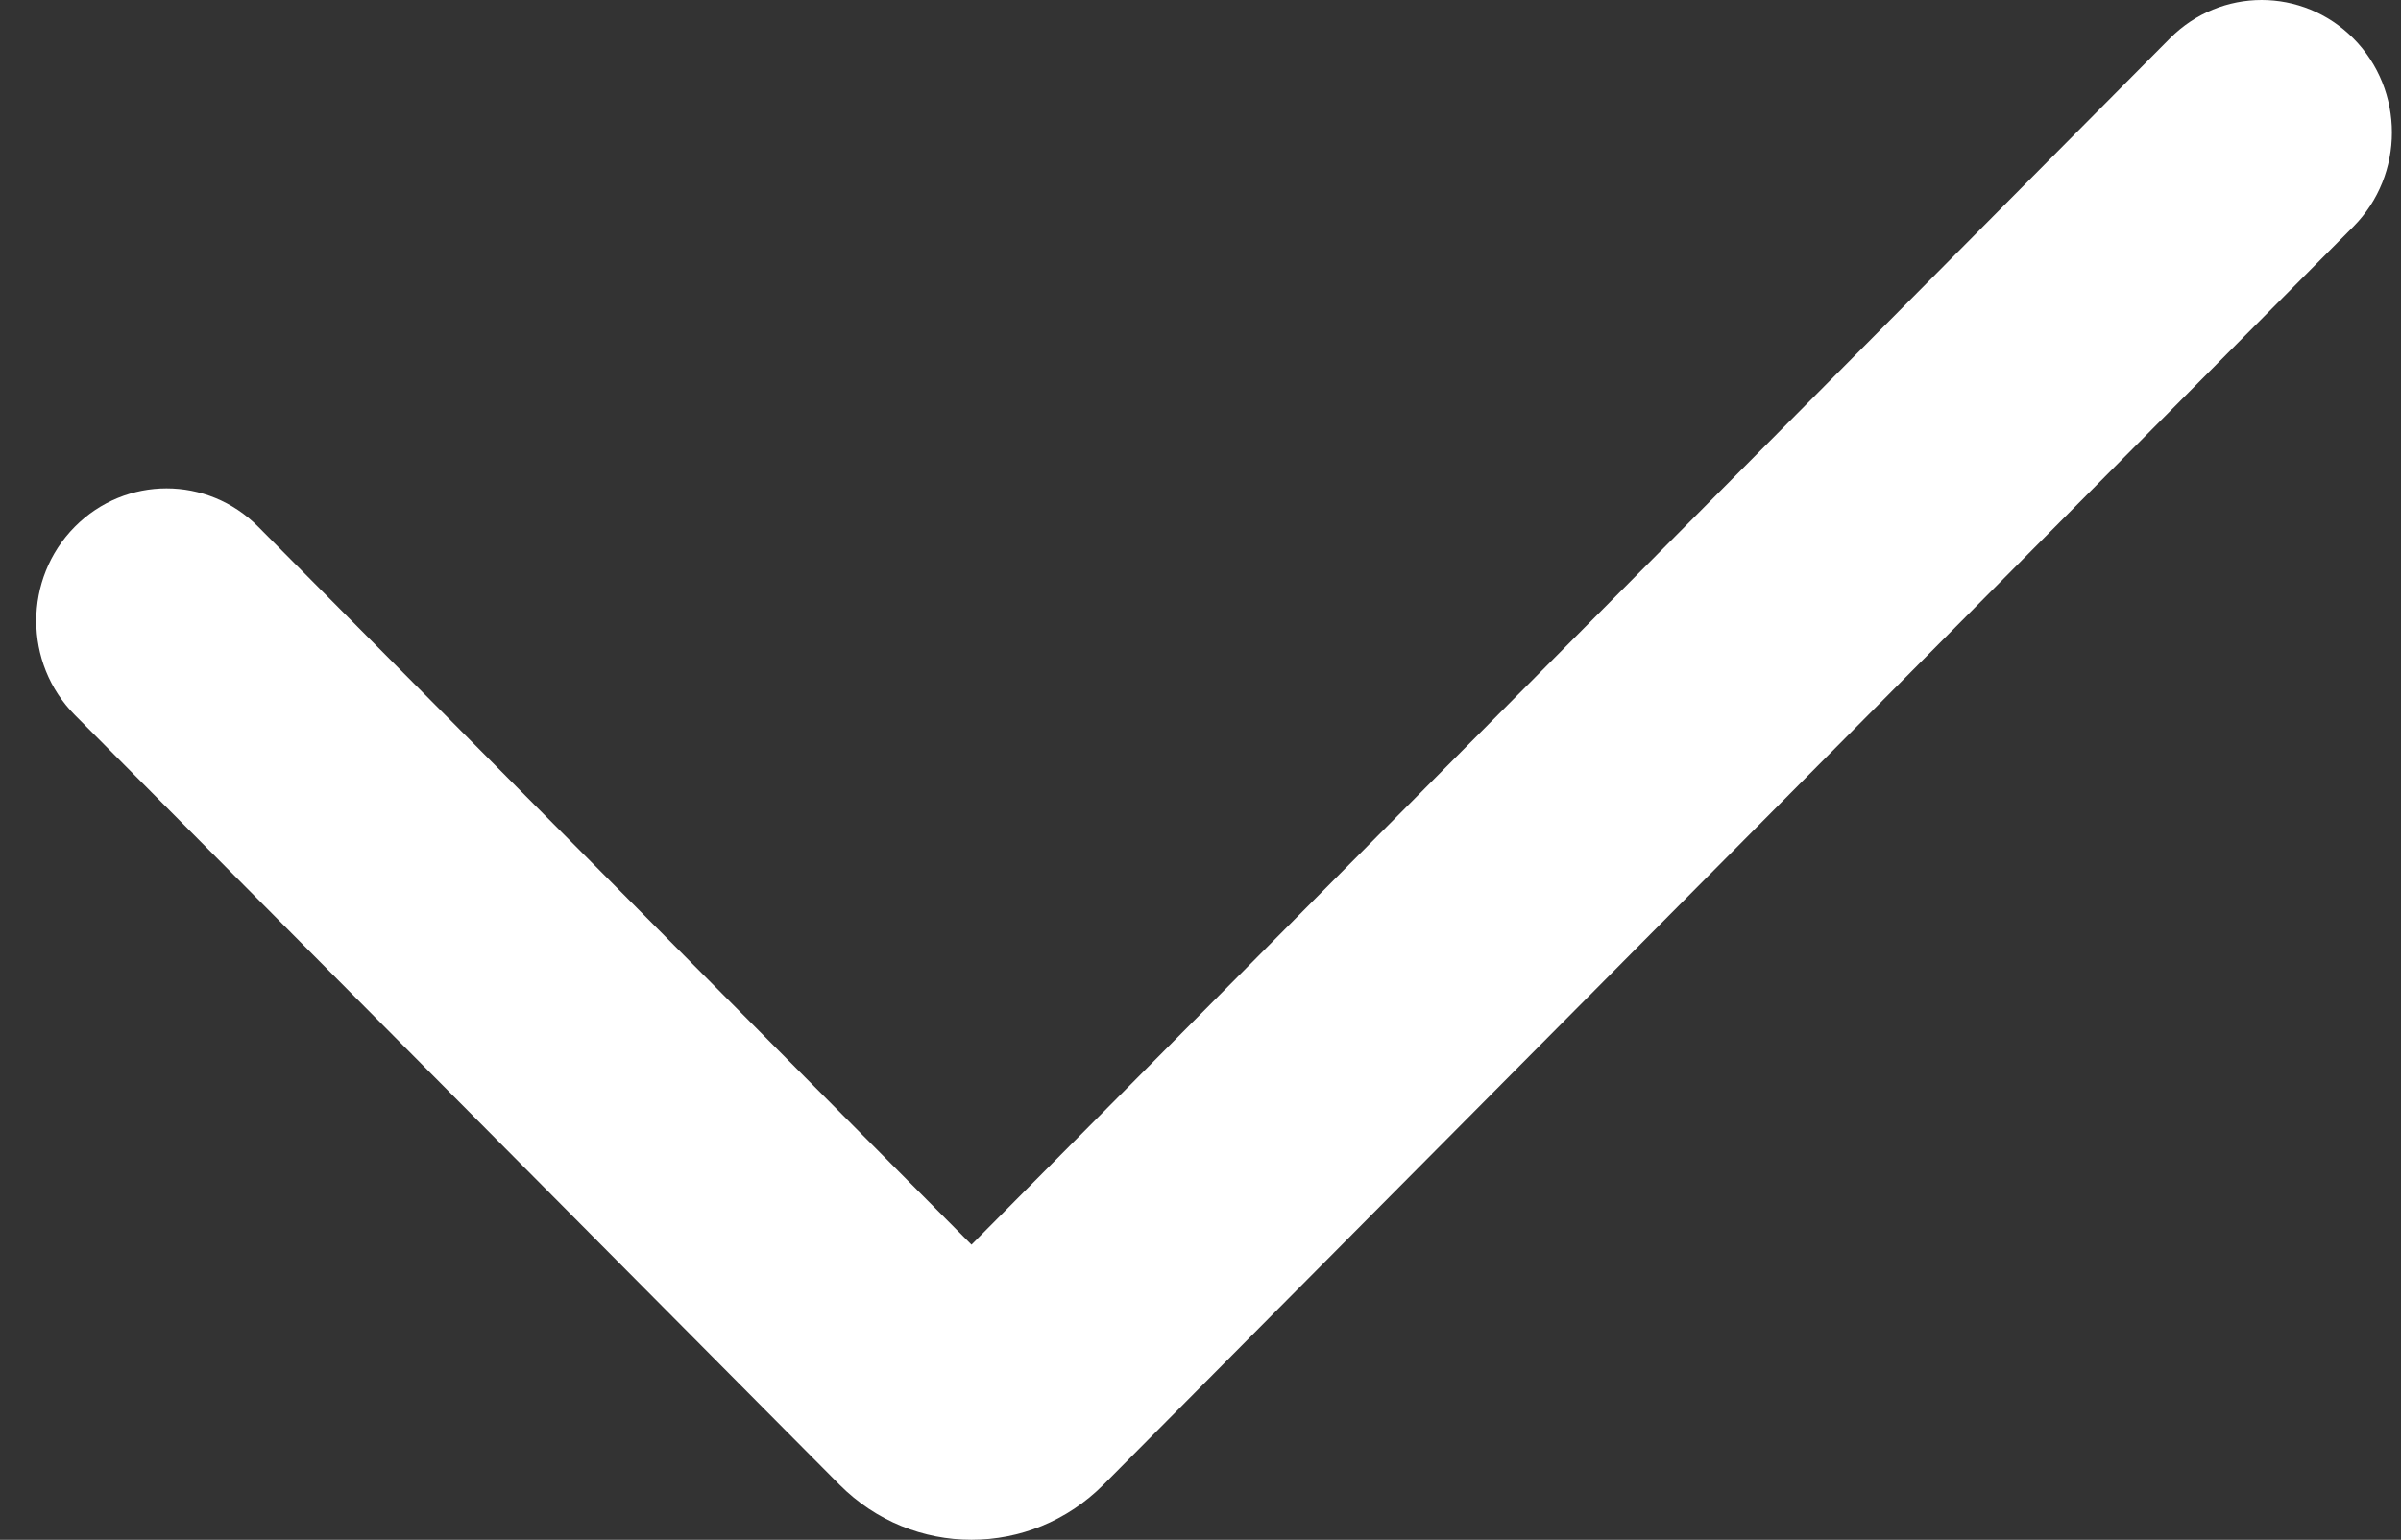 <svg width="53" height="34" viewBox="0 0 53 34" fill="none" xmlns="http://www.w3.org/2000/svg">
<rect x="0" y="0" width="53" height="34" fill="#333333" stroke="none"/>
<path d="M1.653 15.789C0.516 14.644 0.516 12.775 1.653 11.63C2.774 10.502 4.579 10.502 5.699 11.63L21.445 27.484L47.901 0.846C49.022 -0.282 50.827 -0.282 51.947 0.846C53.084 1.991 53.084 3.86 51.947 5.005L24.362 32.78C22.746 34.407 20.144 34.407 18.528 32.78L1.653 15.789Z" fill="white"/>
</svg>
